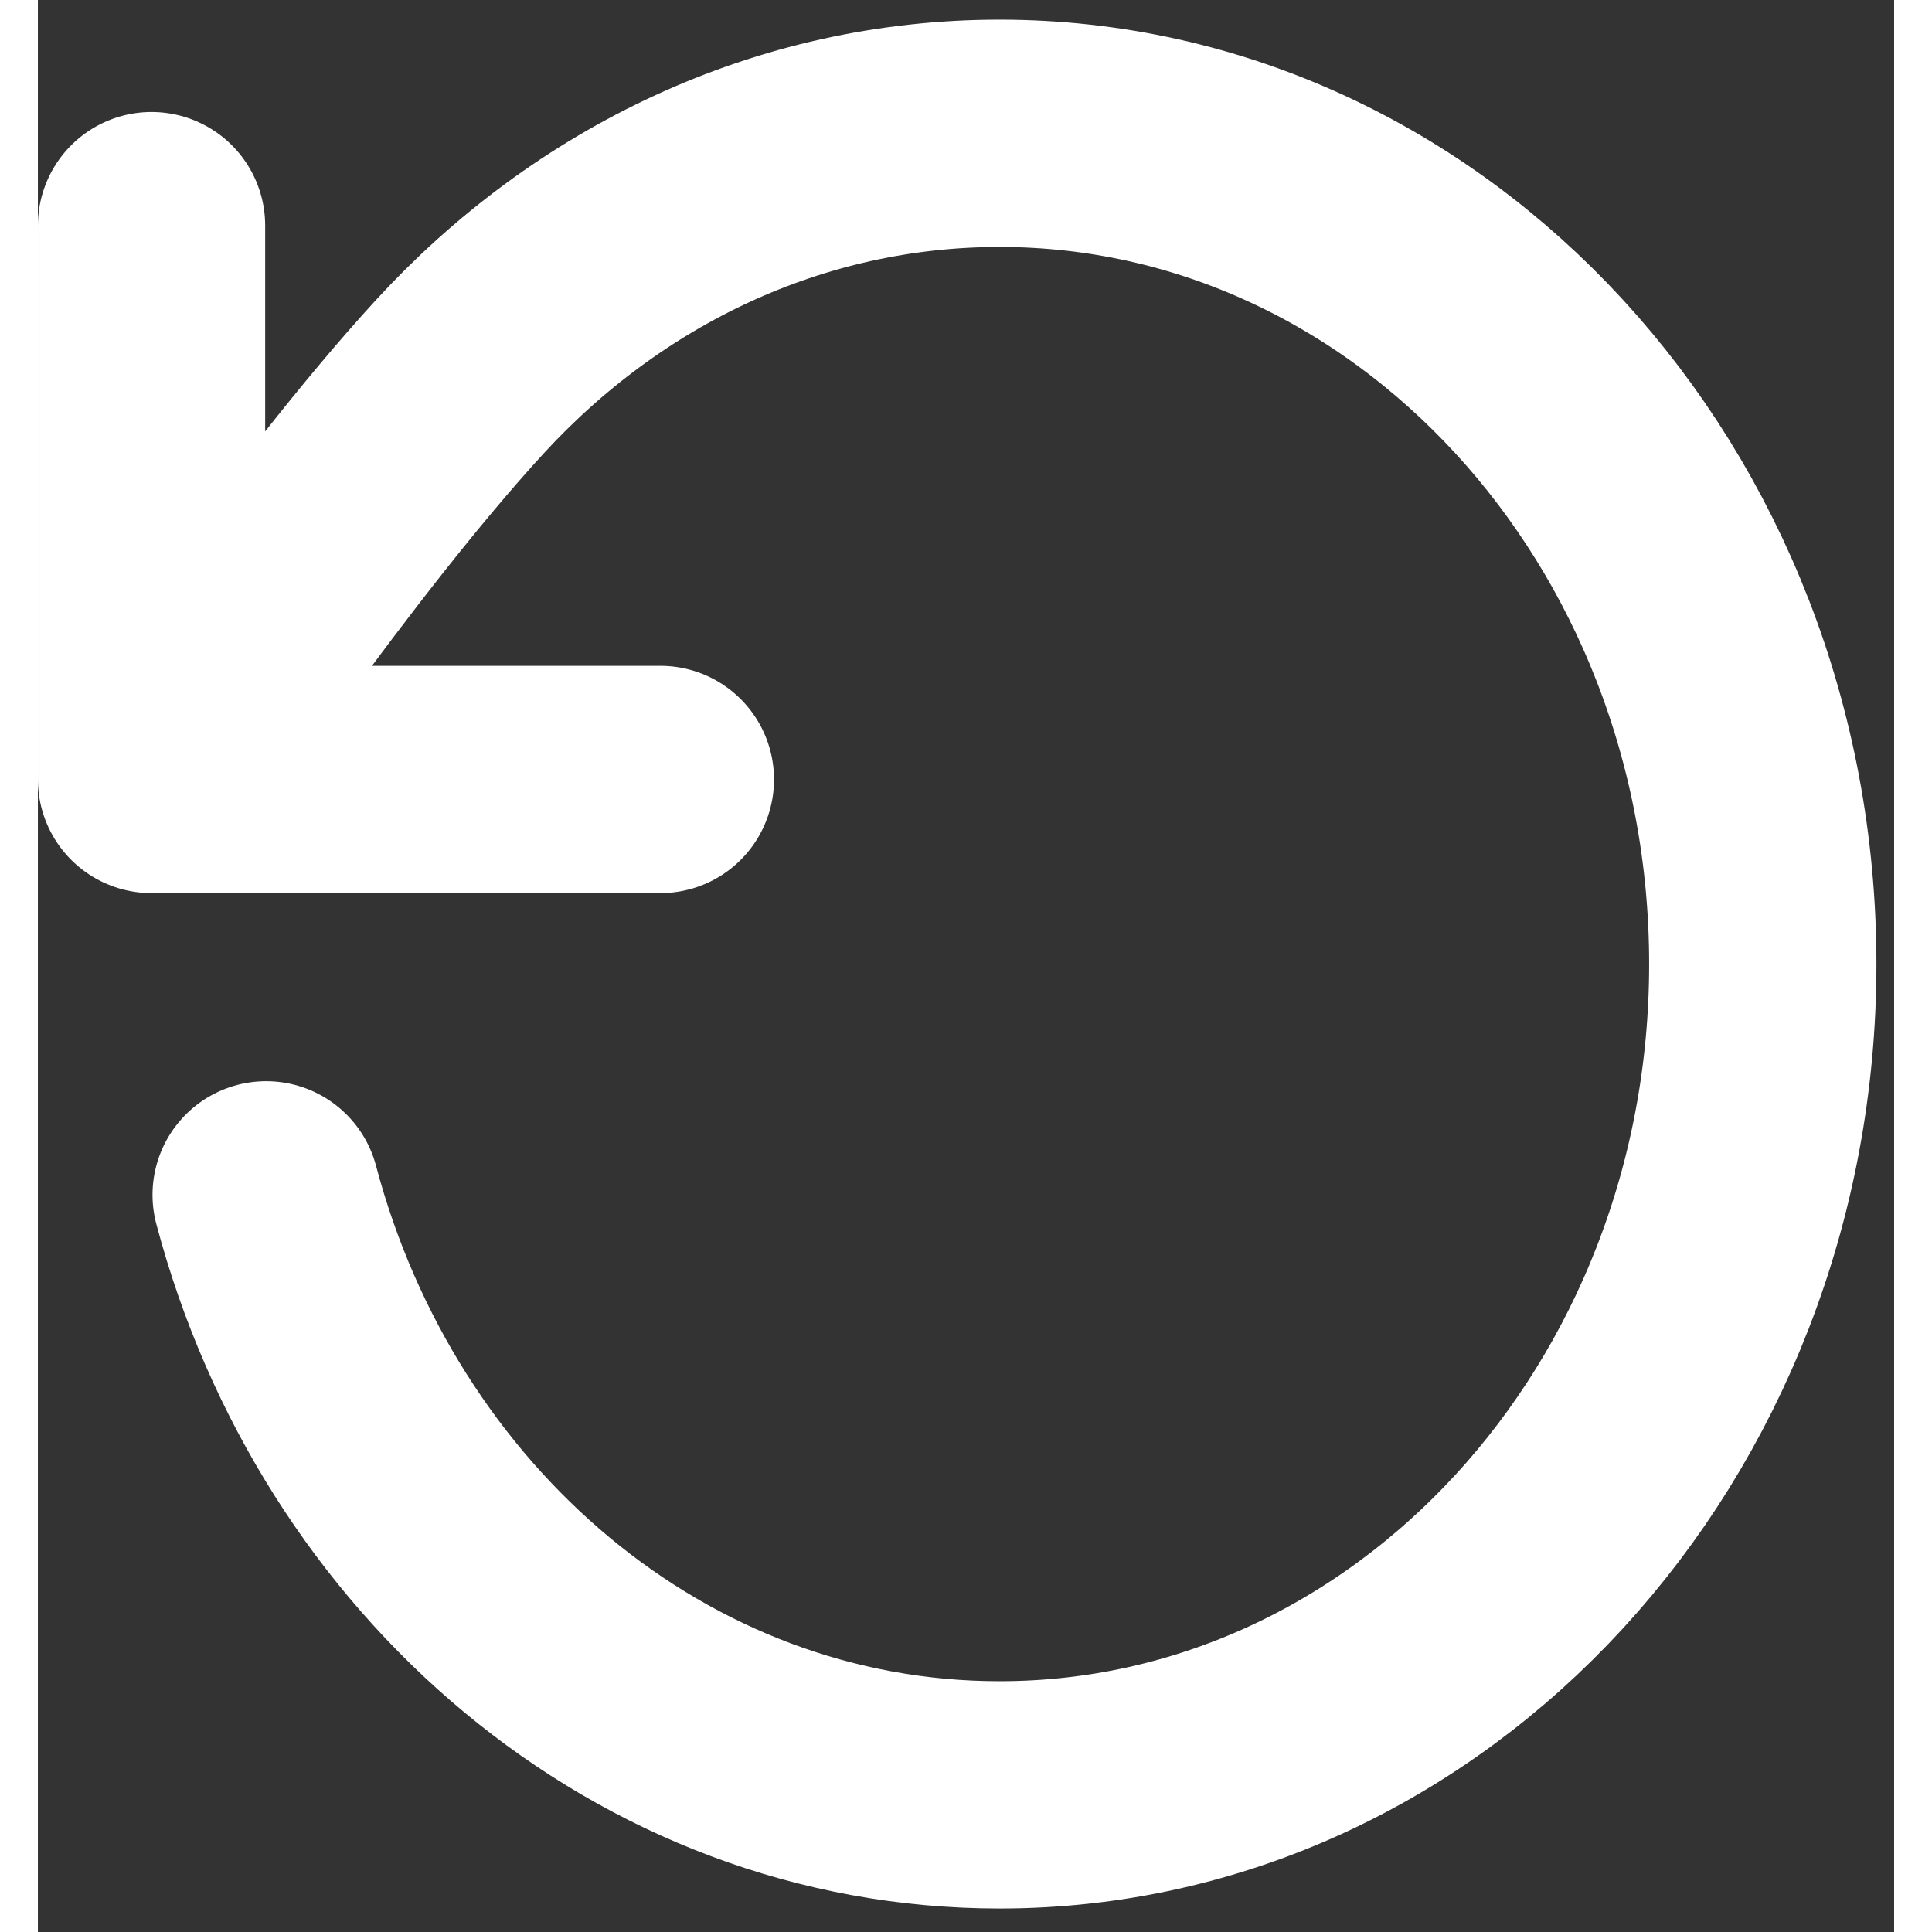 <svg width="30" height="30" viewBox="0 0 49 51" fill="none" xmlns="http://www.w3.org/2000/svg">
<rect x="0" y="0" width="49" height="51" fill="#333333" stroke="none"/>
<path d="M3 20.576C3 20.576 7.488 13.919 11.135 9.948C14.781 5.976 19.82 3.519 25.386 3.519C36.513 3.519 45.533 13.338 45.533 25.449C45.533 37.561 36.513 47.38 25.386 47.38C16.201 47.38 8.451 40.689 6.026 31.541M3 20.576V5.956M3 20.576H16.432" stroke="url(#paint0_linear_59_23)" stroke-width="6" stroke-linecap="round" stroke-linejoin="round"/>
<defs>
<linearGradient id="paint0_linear_59_23" x1="3" y1="3.519" x2="50.61" y2="40.916" gradientUnits="userSpaceOnUse">
<stop stop-color="white"/>
<stop offset="1" stop-color="white"/>
</linearGradient>
</defs>
</svg>
